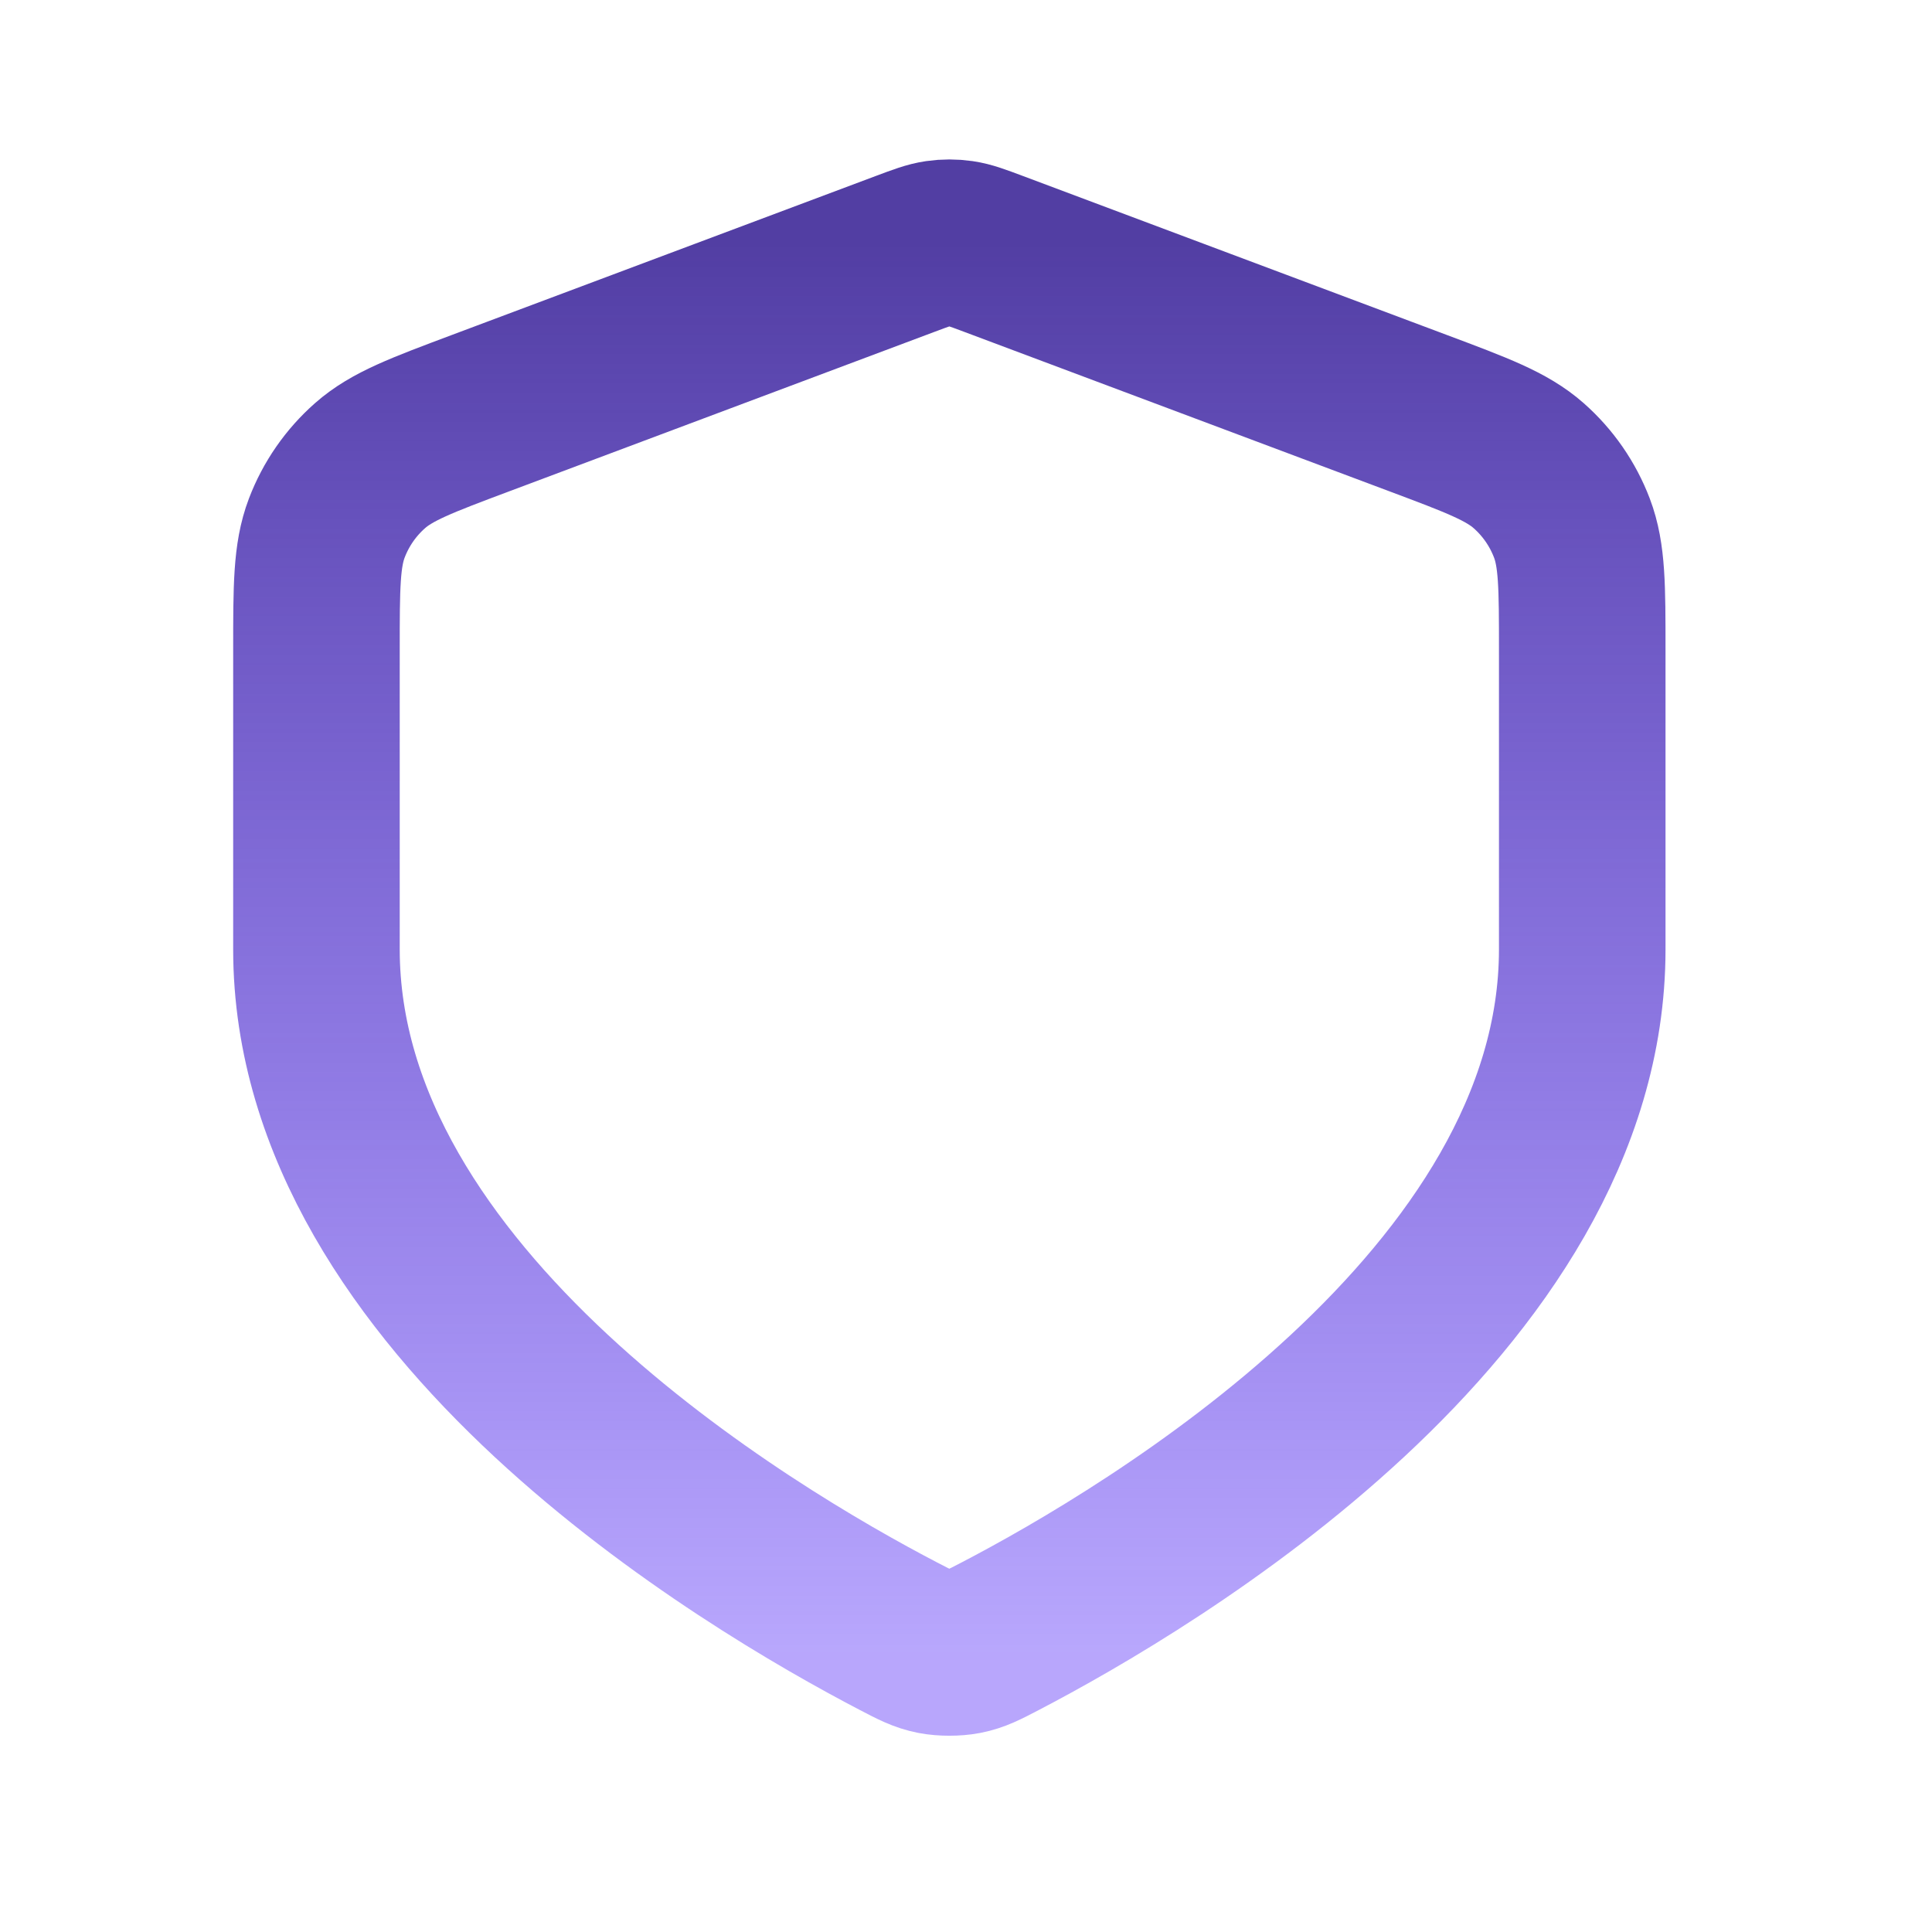 <svg width="116" height="116" viewBox="0 0 116 116" fill="none" xmlns="http://www.w3.org/2000/svg">
<g clip-path="url(#clip0_9_16)">
<path d="M53.953 98.245C54.928 98.753 55.416 99.007 56.093 99.139C56.62 99.241 57.38 99.241 57.907 99.139C58.584 99.007 59.072 98.753 60.047 98.245C69.065 93.546 95 78.191 95 57V39.034C95 35.236 95 33.338 94.379 31.705C93.83 30.263 92.939 28.977 91.781 27.957C90.471 26.802 88.693 26.135 85.137 24.802L59.669 15.251C58.681 14.881 58.188 14.696 57.679 14.622C57.229 14.557 56.771 14.557 56.321 14.622C55.812 14.696 55.319 14.881 54.331 15.251L28.863 24.802C25.307 26.135 23.529 26.802 22.219 27.957C21.061 28.977 20.17 30.263 19.621 31.705C19 33.338 19 35.236 19 39.034V57C19 78.191 44.935 93.546 53.953 98.245Z" stroke="url(#paint0_linear_9_16)" stroke-width="10" stroke-linecap="round" stroke-linejoin="round"/>
</g>
<defs>
<linearGradient id="paint0_linear_9_16" x1="57" y1="14.573" x2="57" y2="99.216" gradientUnits="userSpaceOnUse">
<stop stop-color="#523EA3"/>
<stop offset="1" stop-color="#5A32F9" stop-opacity="0.43"/>
</linearGradient>
<clipPath id="clip0_9_16">
<rect width="116" height="116" fill="white"/>
</clipPath>
</defs>
</svg>
